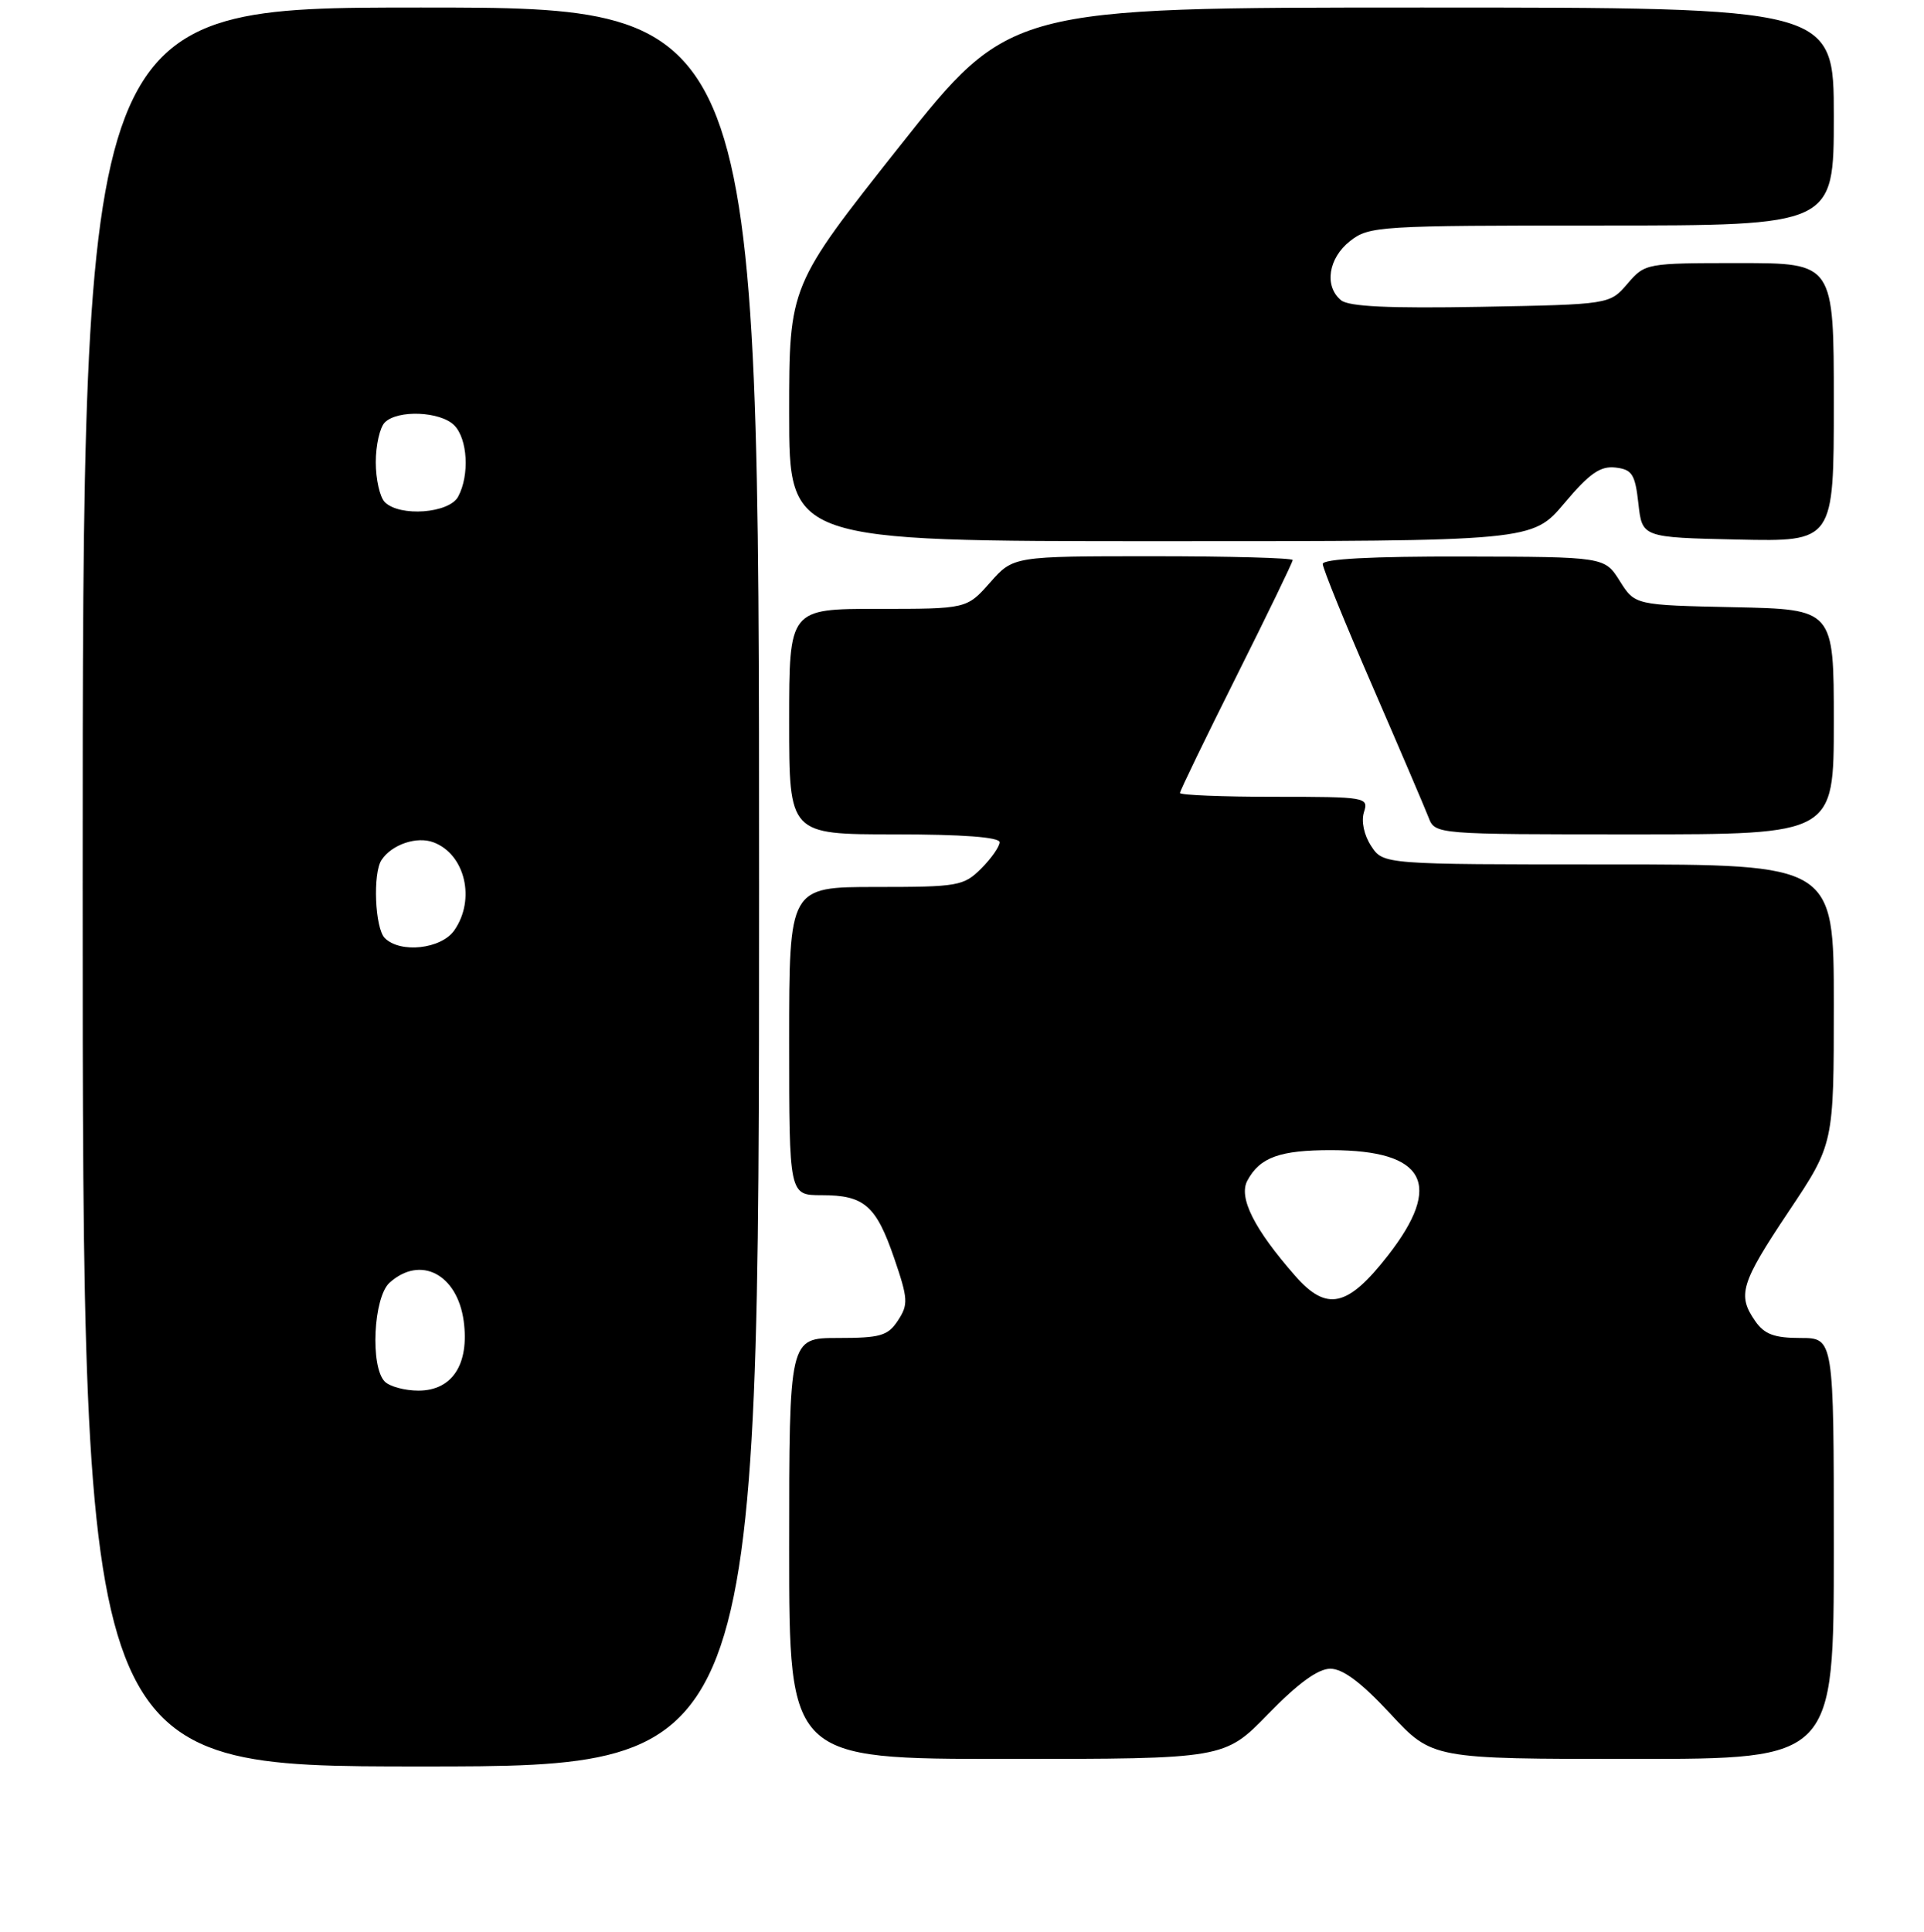 <?xml version="1.0" encoding="UTF-8" standalone="no"?>
<!DOCTYPE svg PUBLIC "-//W3C//DTD SVG 1.1//EN" "http://www.w3.org/Graphics/SVG/1.1/DTD/svg11.dtd" >
<svg xmlns="http://www.w3.org/2000/svg" xmlns:xlink="http://www.w3.org/1999/xlink" version="1.1" viewBox="0 0 256 257">
 <g >
 <path fill="currentColor"
d=" M 101.00 118.00 C 101.00 1.00 101.00 1.00 56.00 1.00 C 11.00 1.00 11.00 1.00 11.00 118.00 C 11.00 235.00 11.00 235.00 56.00 235.00 C 101.00 235.00 101.00 235.00 101.00 118.00 Z  M 168.76 228.00 C 172.72 223.93 175.38 222.00 177.01 222.00 C 178.68 222.00 181.16 223.86 185.00 228.00 C 190.57 234.00 190.57 234.00 217.28 234.00 C 244.00 234.00 244.00 234.00 244.00 206.00 C 244.00 178.00 244.00 178.00 239.56 178.00 C 236.10 178.00 234.77 177.51 233.56 175.78 C 231.12 172.30 231.60 170.74 238.00 161.16 C 244.00 152.19 244.00 152.19 244.00 133.60 C 244.00 115.00 244.00 115.00 214.02 115.00 C 184.05 115.00 184.05 115.00 182.44 112.55 C 181.49 111.11 181.10 109.26 181.48 108.05 C 182.12 106.06 181.78 106.00 169.57 106.00 C 162.66 106.00 157.00 105.77 157.00 105.49 C 157.00 105.21 160.38 98.24 164.50 90.00 C 168.62 81.76 172.00 74.79 172.00 74.51 C 172.00 74.23 163.64 74.00 153.41 74.00 C 134.83 74.00 134.83 74.00 131.73 77.50 C 128.63 81.00 128.63 81.00 116.82 81.00 C 105.00 81.00 105.00 81.00 105.00 96.00 C 105.00 111.00 105.00 111.00 119.00 111.00 C 128.07 111.00 133.00 111.37 133.00 112.05 C 133.00 112.62 131.90 114.20 130.55 115.55 C 128.22 117.87 127.47 118.00 116.55 118.00 C 105.00 118.00 105.00 118.00 105.00 138.50 C 105.00 159.00 105.00 159.00 109.31 159.00 C 115.01 159.00 116.57 160.36 118.99 167.42 C 120.83 172.80 120.87 173.55 119.48 175.67 C 118.14 177.71 117.16 178.00 111.48 178.00 C 105.00 178.00 105.00 178.00 105.00 206.00 C 105.00 234.00 105.00 234.00 133.96 234.00 C 162.93 234.00 162.93 234.00 168.76 228.00 Z  M 244.00 96.03 C 244.00 81.06 244.00 81.06 230.77 80.78 C 217.54 80.50 217.54 80.50 215.52 77.29 C 213.50 74.08 213.50 74.08 194.75 74.04 C 182.49 74.01 176.00 74.36 176.00 75.03 C 176.00 75.60 178.97 82.91 182.61 91.28 C 186.24 99.65 189.60 107.51 190.08 108.75 C 190.95 111.00 190.95 111.00 217.48 111.00 C 244.00 111.00 244.00 111.00 244.00 96.03 Z  M 208.14 66.95 C 211.49 62.97 212.93 61.97 214.95 62.20 C 217.17 62.46 217.56 63.08 218.00 67.00 C 218.50 71.50 218.50 71.50 231.25 71.78 C 244.00 72.06 244.00 72.06 244.00 53.53 C 244.00 35.00 244.00 35.00 231.45 35.00 C 219.00 35.00 218.89 35.02 216.54 37.75 C 214.18 40.50 214.18 40.50 197.02 40.82 C 184.82 41.04 179.45 40.79 178.43 39.94 C 176.17 38.07 176.74 34.35 179.63 32.07 C 182.17 30.08 183.42 30.00 213.13 30.00 C 244.00 30.00 244.00 30.00 244.00 15.50 C 244.00 1.00 244.00 1.00 189.16 1.00 C 134.33 1.00 134.33 1.00 119.66 19.51 C 105.00 38.02 105.00 38.02 105.00 55.01 C 105.00 72.00 105.00 72.00 154.44 72.00 C 203.88 72.00 203.88 72.00 208.14 66.95 Z  M 51.20 183.80 C 49.24 181.84 49.68 172.60 51.83 170.65 C 55.93 166.95 60.85 169.50 61.70 175.76 C 62.46 181.49 60.18 185.00 55.68 185.00 C 53.87 185.00 51.86 184.46 51.20 183.80 Z  M 51.20 124.80 C 49.89 123.49 49.58 116.17 50.77 114.40 C 52.14 112.34 55.46 111.22 57.68 112.06 C 61.90 113.65 63.31 119.68 60.44 123.78 C 58.71 126.26 53.26 126.86 51.20 124.80 Z  M 51.20 66.80 C 50.54 66.14 50.00 63.75 50.00 61.50 C 50.00 59.24 50.54 56.86 51.20 56.20 C 52.91 54.49 58.57 54.72 60.43 56.57 C 62.22 58.36 62.50 63.21 60.96 66.07 C 59.77 68.30 53.19 68.79 51.20 66.80 Z  M 172.35 169.75 C 166.88 163.52 164.76 159.31 165.97 157.06 C 167.63 153.96 170.30 153.00 177.18 153.01 C 189.66 153.04 192.07 157.53 184.69 167.00 C 179.31 173.91 176.54 174.52 172.35 169.75 Z "/>
</g>
</svg>